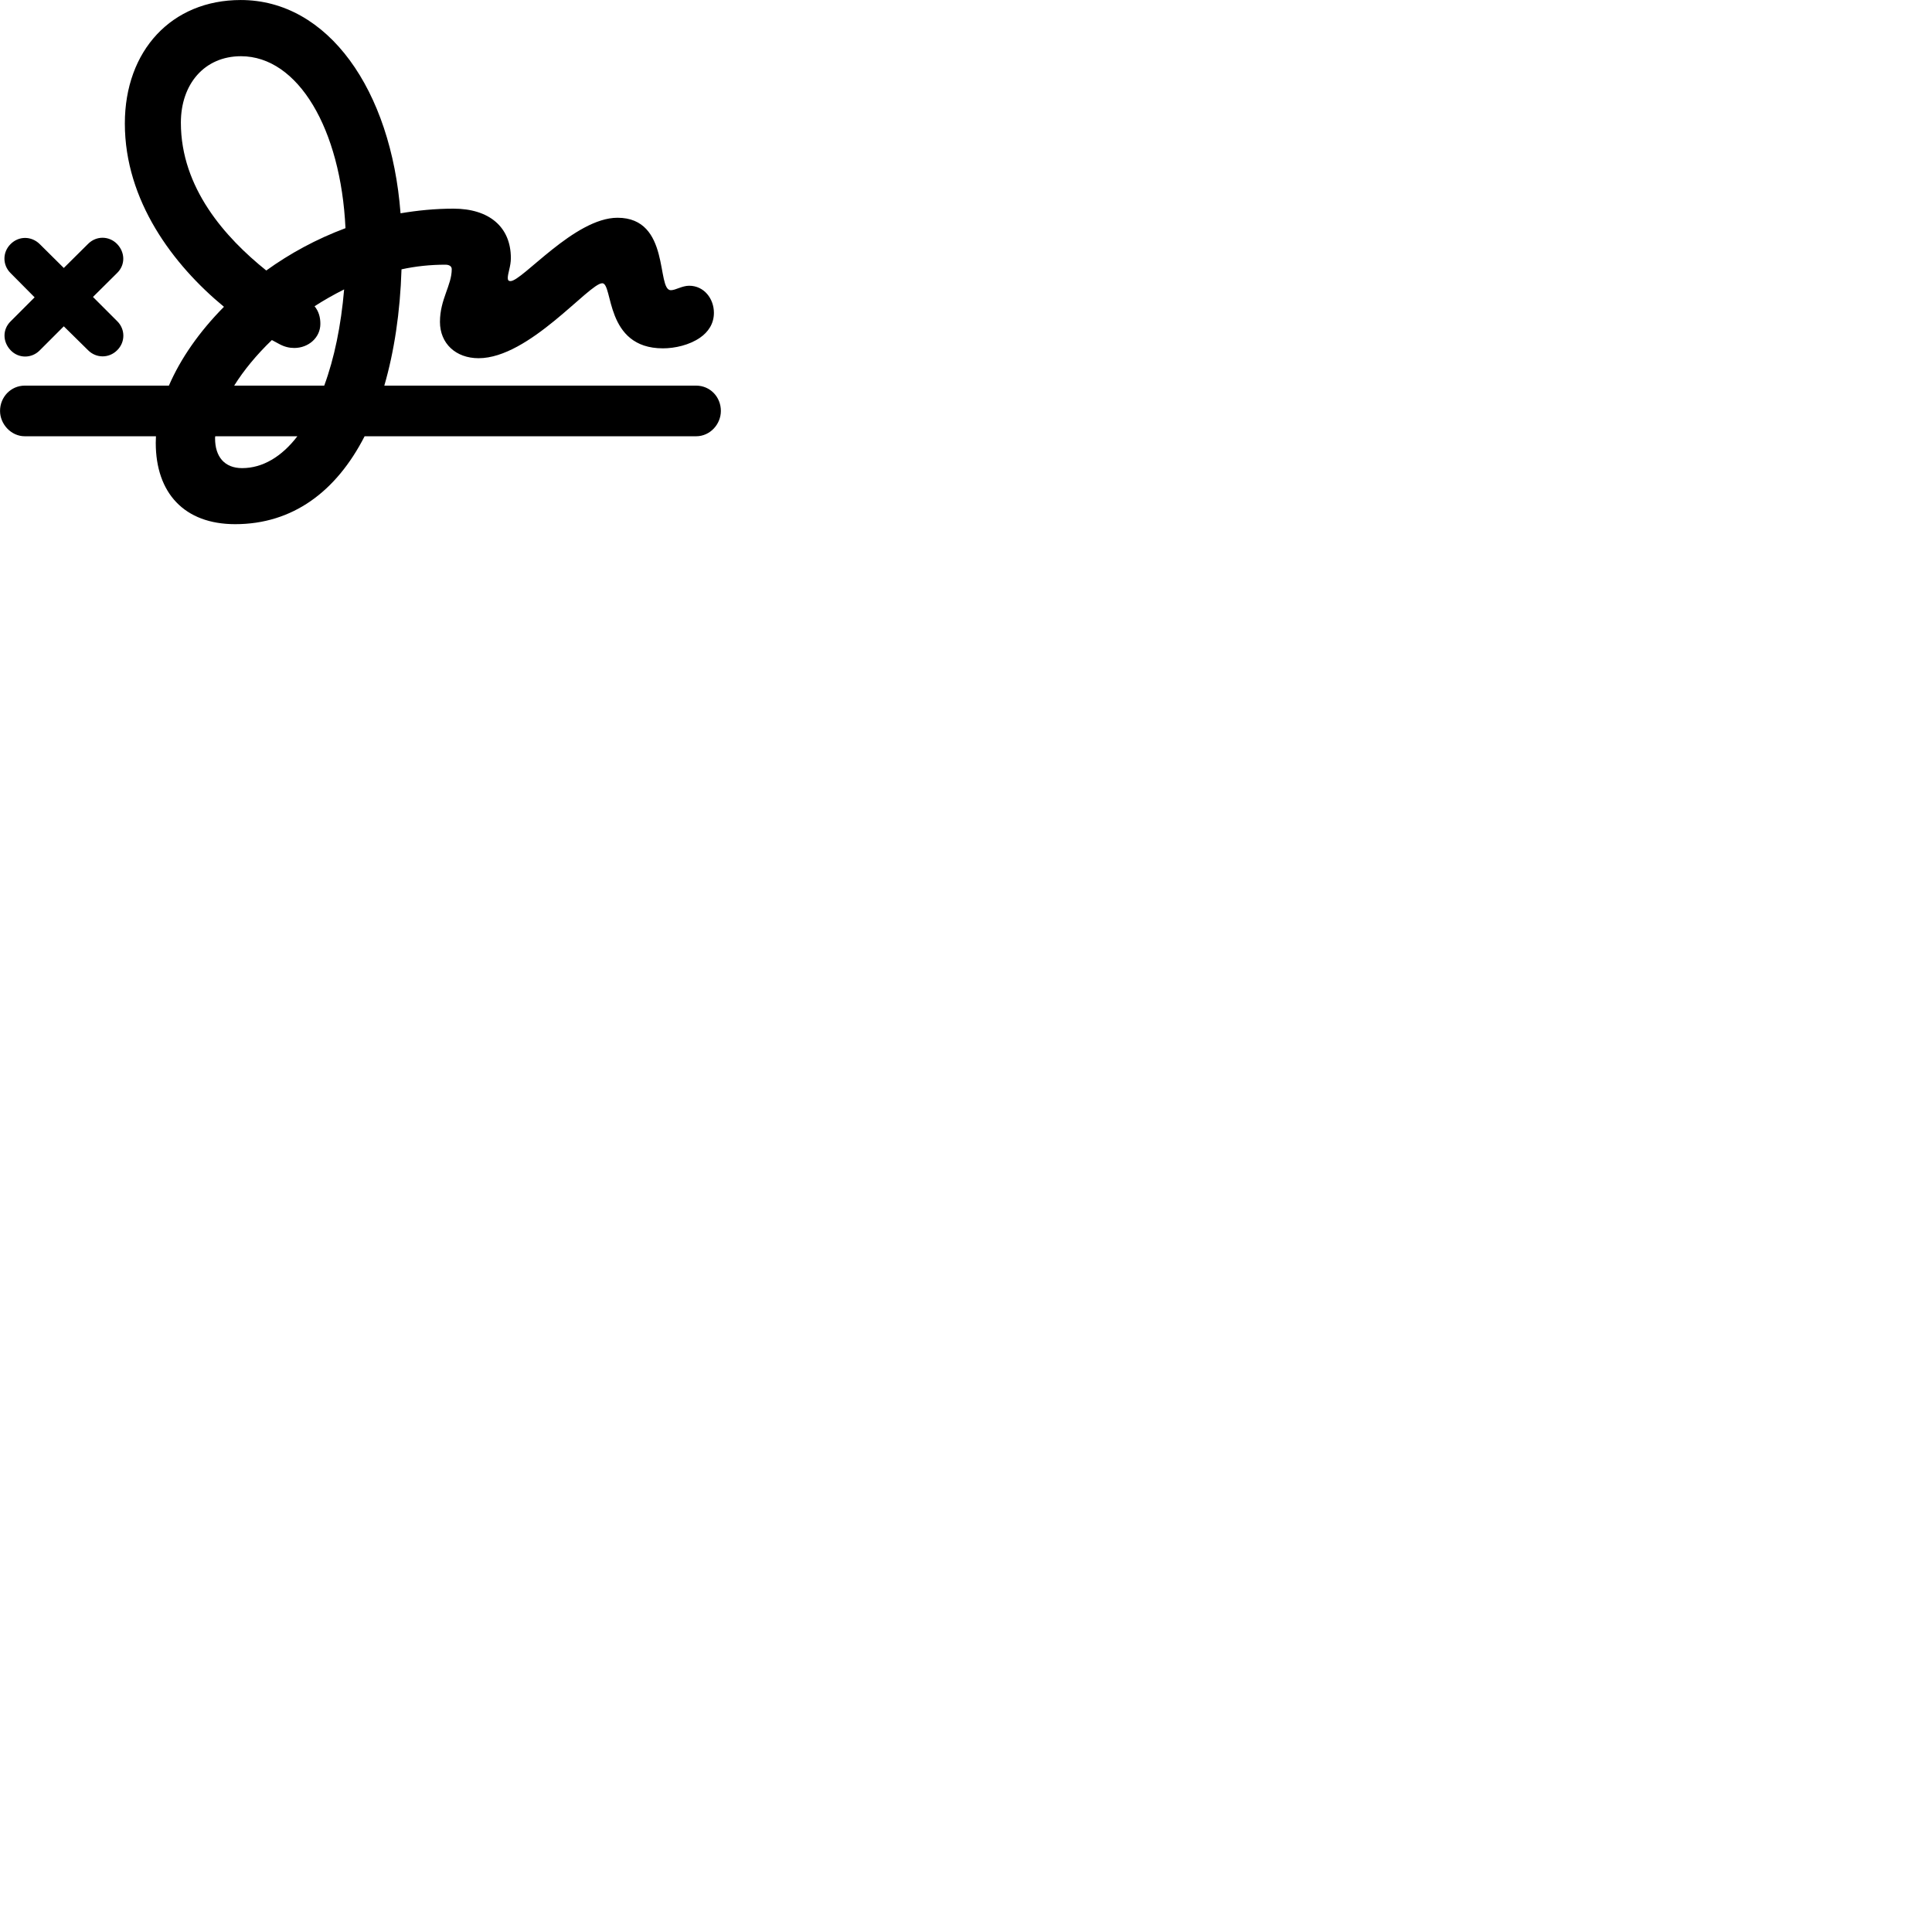 
        <svg xmlns="http://www.w3.org/2000/svg" viewBox="0 0 100 100">
            <path d="M1.282 22.581H8.072C8.072 22.701 8.062 22.82 8.062 22.921C8.062 25.52 9.542 27.131 12.172 27.131C15.142 27.131 17.402 25.451 18.872 22.581H36.032C36.752 22.581 37.312 21.96 37.312 21.27C37.312 20.541 36.752 19.96 36.032 19.96H19.892C20.402 18.201 20.712 16.171 20.782 13.941C21.512 13.78 22.282 13.7 23.052 13.7C23.262 13.7 23.382 13.79 23.382 13.931C23.382 14.771 22.772 15.491 22.772 16.66C22.772 17.78 23.592 18.541 24.772 18.541C27.392 18.541 30.492 14.661 31.172 14.661C31.742 14.661 31.292 18.03 34.312 18.03C34.932 18.03 35.682 17.86 36.232 17.48C36.652 17.191 36.952 16.761 36.952 16.191C36.952 15.46 36.442 14.79 35.672 14.79C35.302 14.79 34.972 15.021 34.722 15.021C33.962 15.021 34.722 11.271 31.962 11.271C29.742 11.271 27.032 14.55 26.422 14.55C26.332 14.55 26.282 14.511 26.282 14.39C26.282 14.14 26.442 13.78 26.442 13.361C26.442 11.741 25.312 10.8 23.472 10.8C22.532 10.8 21.622 10.89 20.732 11.04C20.242 4.641 16.972 0.001 12.462 0.001C8.882 0.001 6.462 2.62 6.462 6.391C6.462 10.39 8.962 13.71 11.592 15.88C10.312 17.171 9.342 18.57 8.742 19.96H1.282C0.562 19.96 0.002 20.55 0.002 21.27C0.002 21.951 0.572 22.581 1.282 22.581ZM9.362 6.351C9.362 4.34 10.592 2.91 12.472 2.91C15.432 2.91 17.642 6.681 17.882 11.81C16.382 12.37 15.002 13.12 13.782 14.001C11.662 12.3 9.362 9.73 9.362 6.351ZM0.552 18.131C0.962 18.561 1.632 18.561 2.052 18.14L3.302 16.89L4.562 18.131C4.982 18.55 5.642 18.55 6.062 18.131C6.492 17.71 6.492 17.041 6.062 16.62L4.812 15.37L6.062 14.13C6.492 13.71 6.482 13.07 6.062 12.63C5.642 12.2 4.982 12.2 4.562 12.62L3.302 13.87L2.052 12.63C1.622 12.21 0.972 12.21 0.552 12.63C0.122 13.05 0.122 13.72 0.552 14.14L1.792 15.39L0.552 16.631C0.122 17.05 0.132 17.691 0.552 18.131ZM14.462 17.811C14.722 17.951 14.972 18.011 15.232 18.011C15.962 18.011 16.582 17.48 16.582 16.761C16.582 16.43 16.502 16.12 16.282 15.851C16.762 15.54 17.272 15.251 17.812 14.98C17.652 16.86 17.302 18.55 16.782 19.96H12.122C12.612 19.171 13.282 18.36 14.072 17.601C14.202 17.671 14.332 17.741 14.462 17.811ZM11.132 22.691C11.132 22.651 11.132 22.62 11.142 22.581H15.392C14.582 23.64 13.592 24.23 12.532 24.23C11.622 24.23 11.132 23.64 11.132 22.691Z" />
        </svg>
    